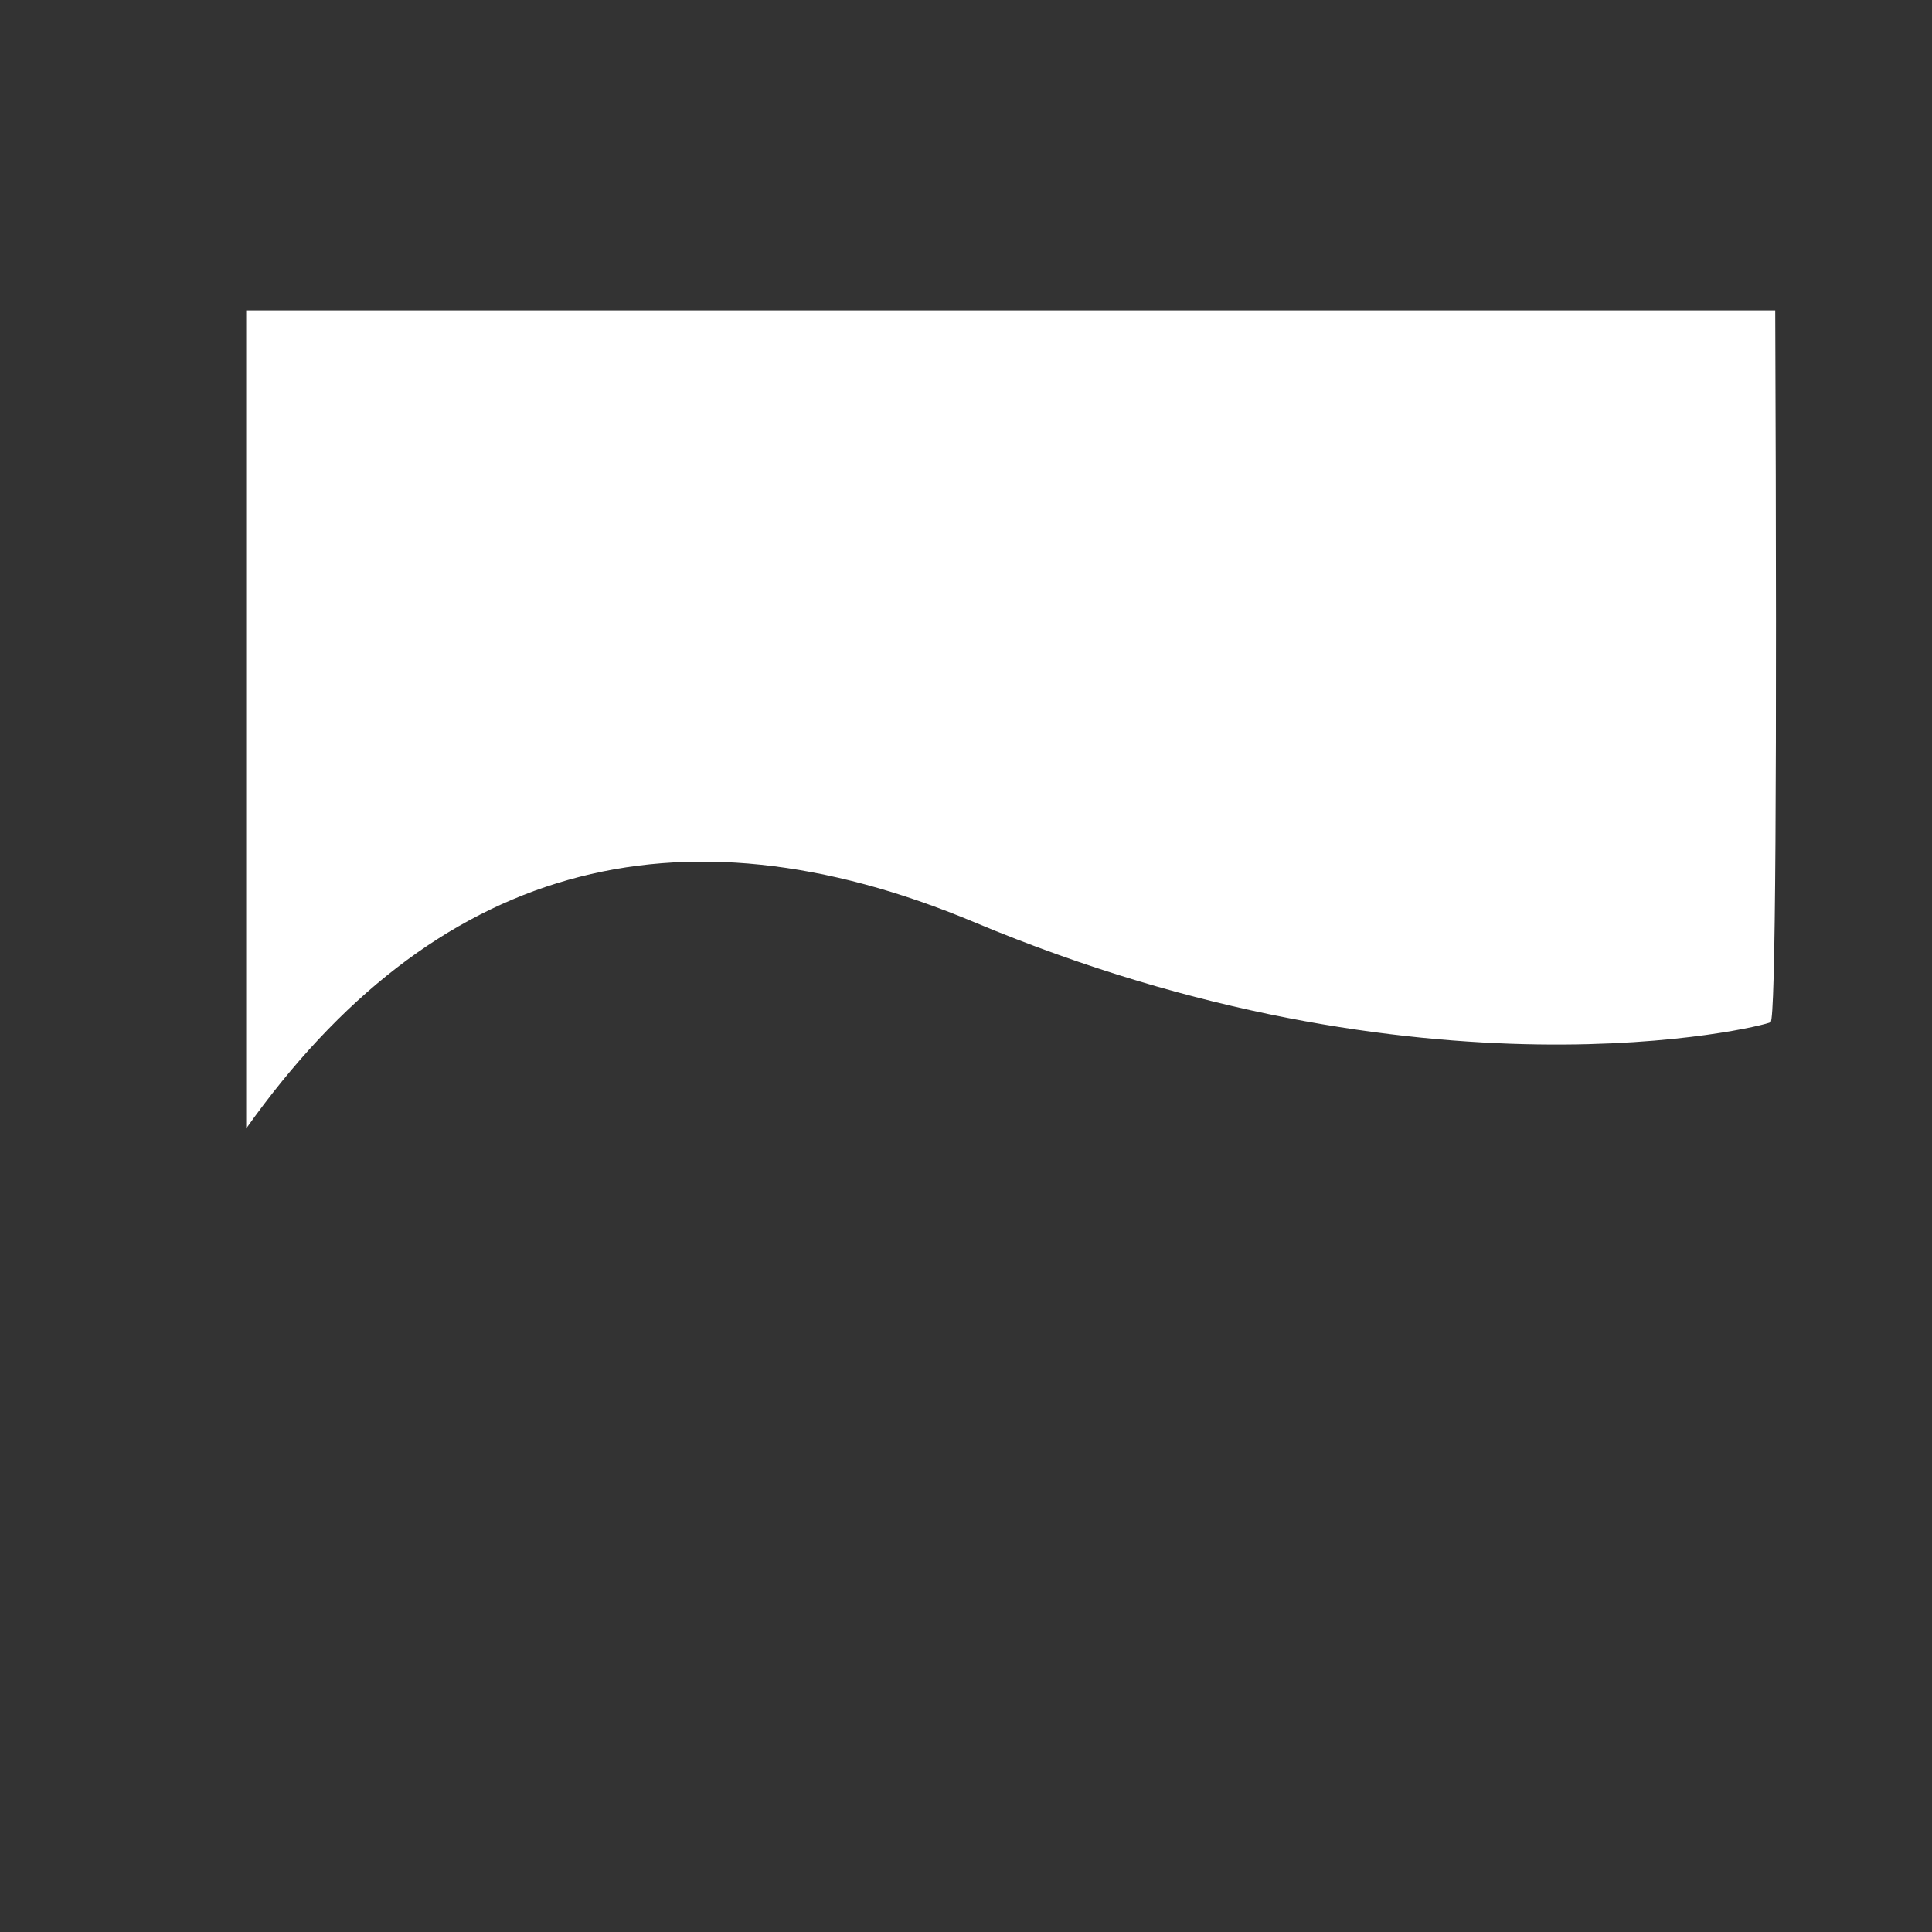 <?xml version="1.0" encoding="UTF-8" standalone="no"?>
<!DOCTYPE svg PUBLIC "-//W3C//DTD SVG 1.1//EN" "http://www.w3.org/Graphics/SVG/1.1/DTD/svg11.dtd">
<svg version="1.1" xmlns="http://www.w3.org/2000/svg" xmlns:xlink="http://www.w3.org/1999/xlink" preserveAspectRatio="xMidYMid meet" viewBox="0 0 640 640" width="640" height="640"><rect x="0" y="0" width="640" height="640" fill="#333333" stroke="none"/><defs><path d="M81.55 102.81L588.07 102.81C588.68 259 588.17 337.6 586.54 338.61C584.08 340.13 471.37 367.76 322.81 305.52C223.77 264.03 143.35 286.8 81.55 373.83L81.55 102.81Z" id="b6n52uqpx"></path></defs><g><g><g><use xlink:href="#b6n52uqpx" opacity="1" fill="#ffffff" fill-opacity="1"></use></g></g></g></svg>